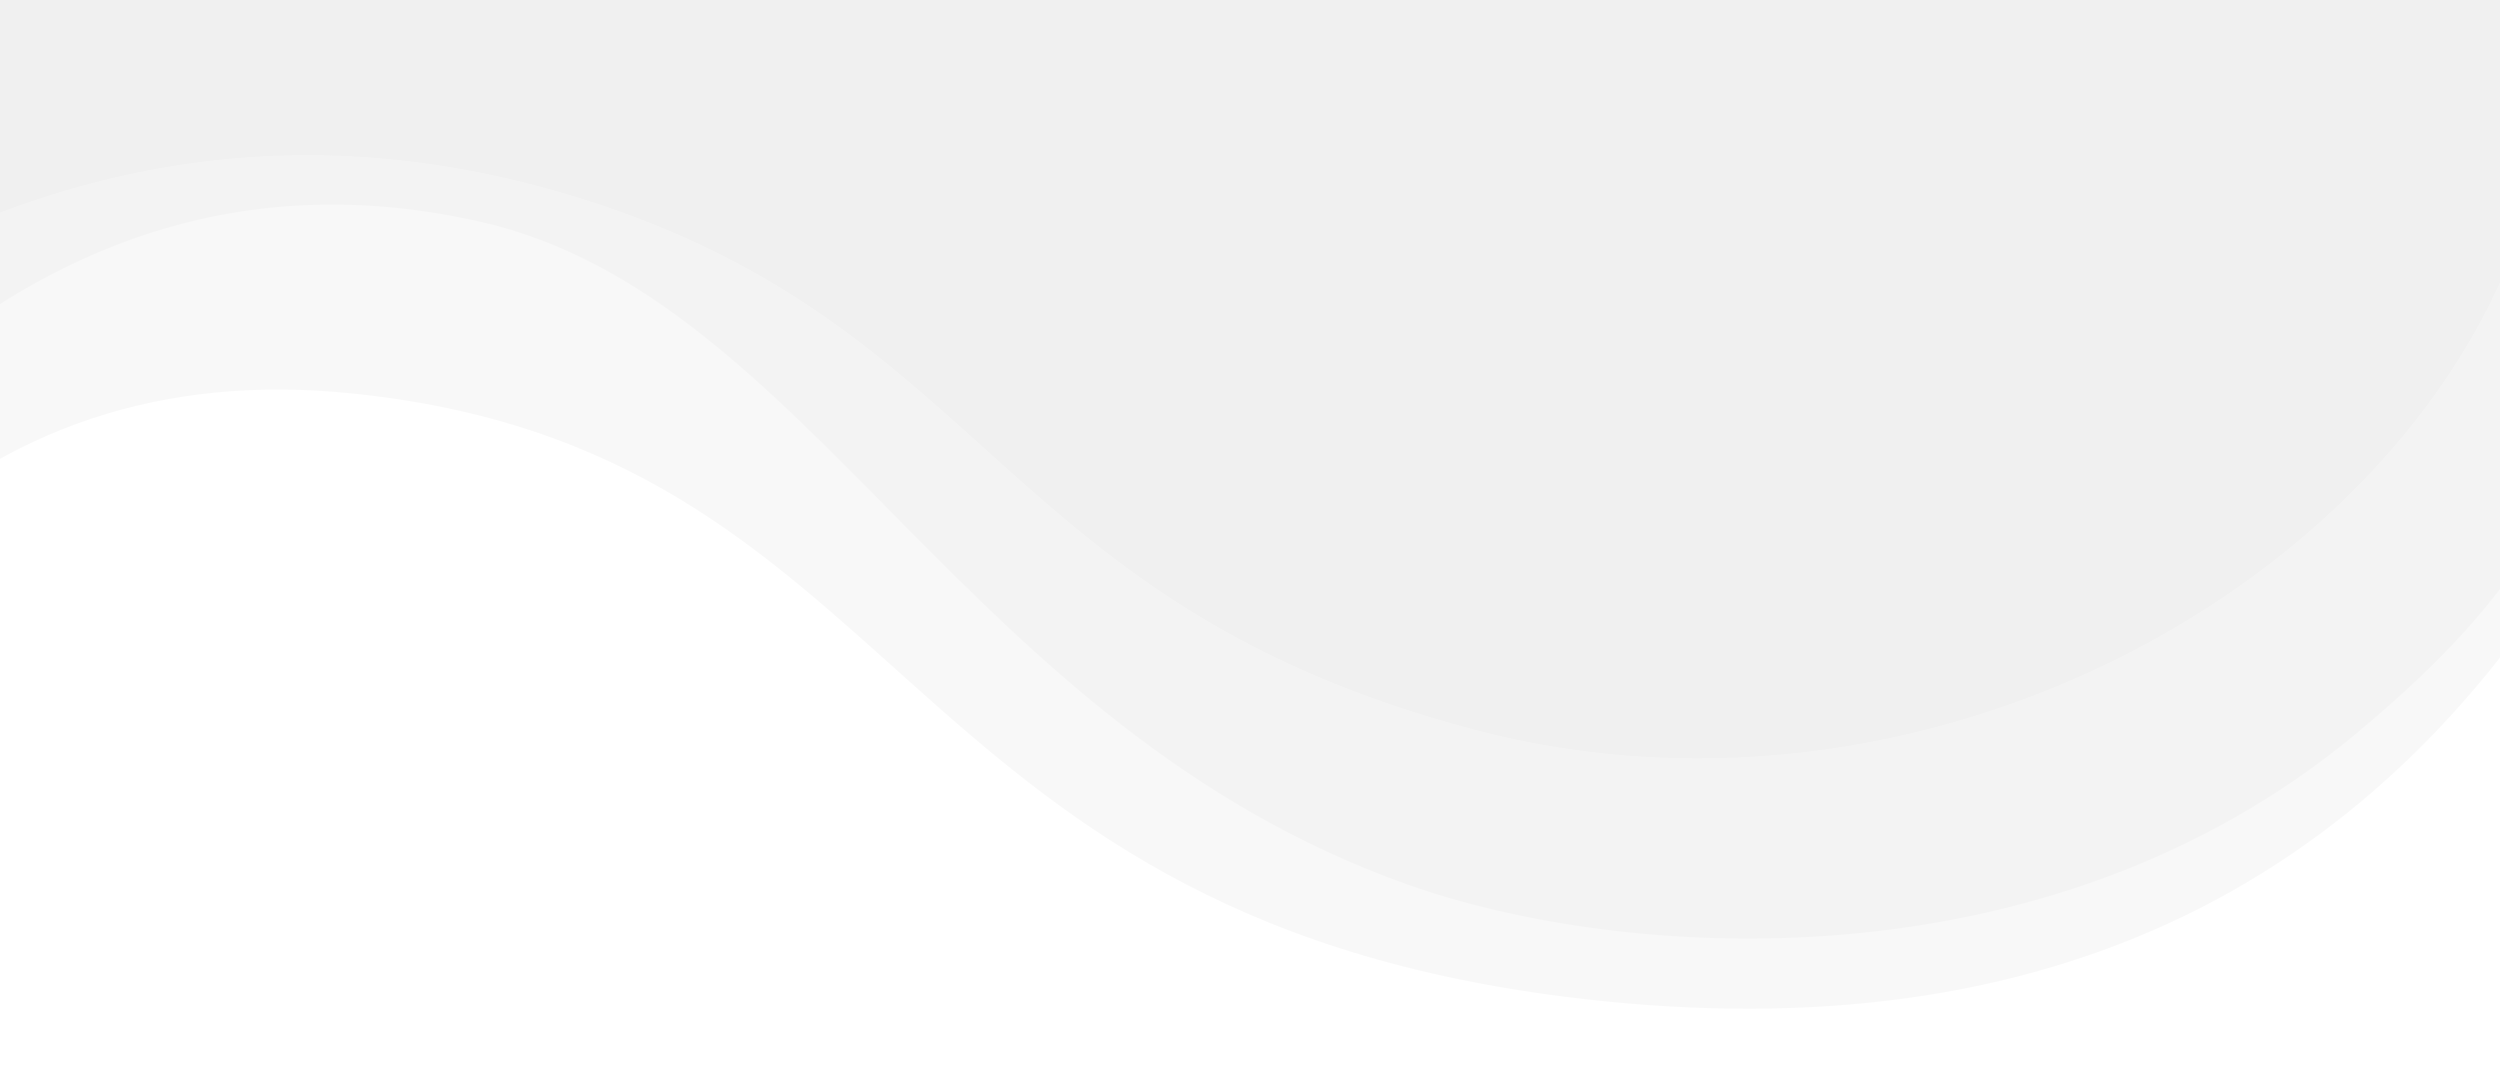 <?xml version="1.0" encoding="UTF-8"?>
<svg width="2003px" height="868px" viewBox="0 0 2003 868" version="1.1" xmlns="http://www.w3.org/2000/svg" xmlns:xlink="http://www.w3.org/1999/xlink">
    <!-- Generator: Sketch 50.2 (55047) - http://www.bohemiancoding.com/sketch -->
    <title>grey-2</title>
    <desc>Created with Sketch.</desc>
    <defs>
        <linearGradient x1="52.962%" y1="-3.477%" x2="52.962%" y2="95.586%" id="linearGradient-1">
            <stop stop-color="#42967D" stop-opacity="0" offset="0%"></stop>
            <stop stop-color="#42967D" offset="100%"></stop>
        </linearGradient>
        <path d="M65.508,180.685 C134.544,491.709 539.856,731.491 918.852,631.008 C1297.847,530.525 1306.206,309.658 1630.5,206.695 C1846.696,138.053 2055.571,168.147 2257.125,296.977 L2208.079,681.839 L0.407,953.023 C-2.216,230.782 19.485,-26.664 65.508,180.685 Z" id="path-2"></path>
        <filter x="-6.6%" y="-17.2%" width="113.2%" height="135.4%" filterUnits="objectBoundingBox" id="filter-3">
            <feOffset dx="0" dy="4" in="SourceAlpha" result="shadowOffsetOuter1"></feOffset>
            <feGaussianBlur stdDeviation="49" in="shadowOffsetOuter1" result="shadowBlurOuter1"></feGaussianBlur>
            <feColorMatrix values="0 0 0 0 0.188   0 0 0 0 0.251   0 0 0 0 0.294  0 0 0 0.36 0" type="matrix" in="shadowBlurOuter1"></feColorMatrix>
        </filter>
        <path d="M17.914,297.444 C26.98,429.912 71.439,517.713 211.734,634.43 C461.312,842.064 802.461,815.762 972.422,755.14 C1328.145,628.258 1450.578,284.135 1714.844,224.281 C1891.021,184.378 2051.849,231.637 2197.328,366.059 L2095.594,911.115 L26.604,911.115 C18.05,461.669 15.154,257.112 17.914,297.444 Z" id="path-4"></path>
        <filter x="-6.8%" y="-20.7%" width="113.7%" height="142.5%" filterUnits="objectBoundingBox" id="filter-5">
            <feOffset dx="0" dy="4" in="SourceAlpha" result="shadowOffsetOuter1"></feOffset>
            <feGaussianBlur stdDeviation="49" in="shadowOffsetOuter1" result="shadowBlurOuter1"></feGaussianBlur>
            <feColorMatrix values="0 0 0 0 0.188   0 0 0 0 0.251   0 0 0 0 0.294  0 0 0 0.36 0" type="matrix" in="shadowBlurOuter1"></feColorMatrix>
        </filter>
        <path d="M25.051,468.396 C200.574,766.823 474.354,892.399 846.391,845.125 C1390.508,775.984 1371.844,406.336 1819.461,361.656 C2117.872,331.87 2325.023,529.856 2440.914,955.614 L26.359,966.842 L25.051,468.396 Z" id="path-6"></path>
        <filter x="-6.2%" y="-23.8%" width="112.3%" height="149.0%" filterUnits="objectBoundingBox" id="filter-7">
            <feOffset dx="0" dy="4" in="SourceAlpha" result="shadowOffsetOuter1"></feOffset>
            <feGaussianBlur stdDeviation="49" in="shadowOffsetOuter1" result="shadowBlurOuter1"></feGaussianBlur>
            <feColorMatrix values="0 0 0 0 0.188   0 0 0 0 0.251   0 0 0 0 0.294  0 0 0 0.36 0" type="matrix" in="shadowBlurOuter1"></feColorMatrix>
        </filter>
    </defs>
    <g id="grey-2" stroke="none" stroke-width="1" fill="none" fill-rule="evenodd" opacity="0.402">
        <g id="Group-2" transform="translate(-342, -47)">
            <g id="Group-3" opacity="0.43" style="mix-blend-mode: multiply;" transform="translate(1221, 483.891) scale(-1, 1) translate(-1221, -483.891) translate(0.5, 0.391)">
                <polygon id="Rectangle" fill="#A6A6A6" points="72.672 0.938 2134.227 9.688 2163.273 731.698 45 731.698"></polygon>
                <g id="Path-6">
                    <use fill="black" fill-opacity="1" filter="url(#filter-3)" xlink:href="#path-2"></use>
                    <use fill="#BCBCBC" fill-rule="evenodd" xlink:href="#path-2"></use>
                </g>
                <g id="Path-8">
                    <use fill="black" fill-opacity="1" filter="url(#filter-5)" xlink:href="#path-4"></use>
                    <use fill="#D8D8D8" fill-rule="evenodd" xlink:href="#path-4"></use>
                </g>
                <g id="Path-9">
                    <use fill="black" fill-opacity="1" filter="url(#filter-7)" xlink:href="#path-6"></use>
                    <use fill="#FFFFFF" fill-rule="evenodd" xlink:href="#path-6"></use>
                </g>
            </g>
        </g>
    </g>
</svg>
